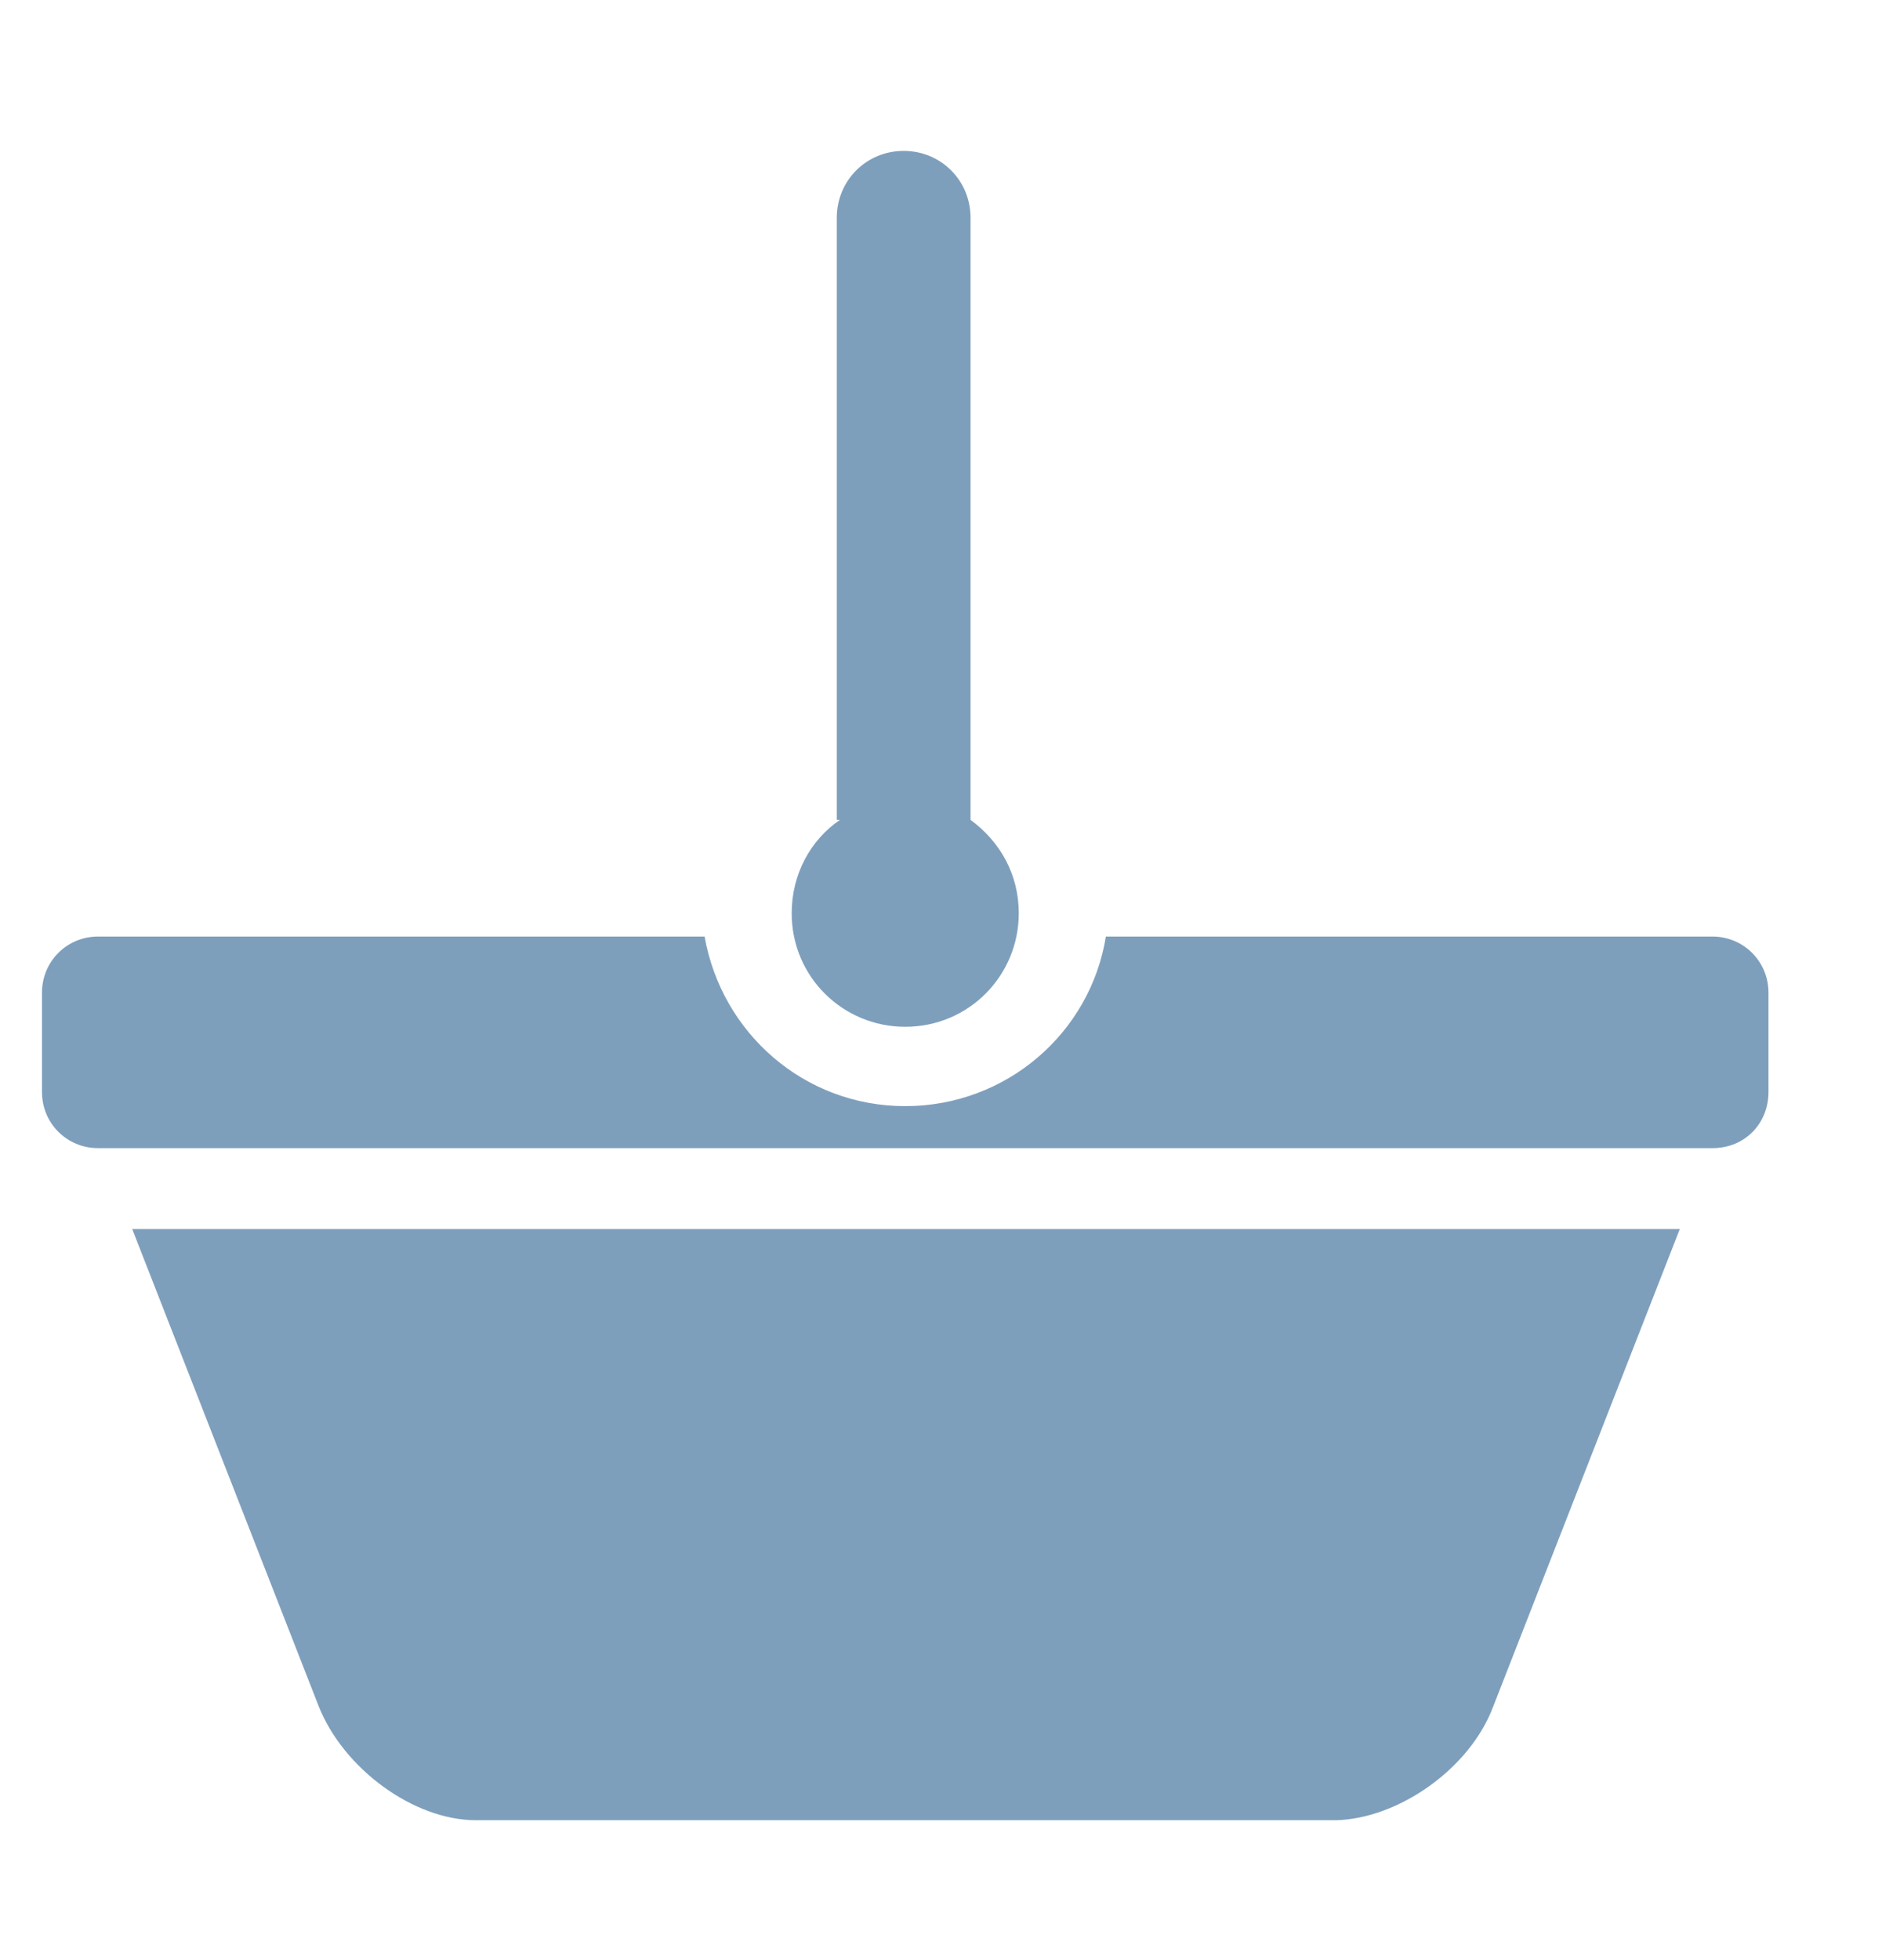 <svg fill="#7e9fbc" viewBox="0 0 121 126"
     xmlns="http://www.w3.org/2000/svg">
    <path d="m54 52.7c-1.9 1.3-3.1 3.5-3.1 6 0 4.1 3.3 7.3 7.3 7.3 4.1 0 7.3-3.3 7.3-7.3 0-2.5-1.2-4.6-3.1-6v-38.7c0-2.4-1.9-4.3-4.3-4.3s-4.3 1.9-4.3 4.3v38.7zm42 57 12-30.7h-99.5l12 30.7c1.6 4 6.1 7.3 10.1 7.3h55.3c4-.1 8.6-3.3 10.1-7.3zm17.7-39.5v-6.4c0-2-1.6-3.6-3.6-3.6h-39c-1 6.2-6.4 10.9-12.9 10.9s-11.8-4.7-12.9-10.9h-39c-2 0-3.6 1.6-3.6 3.6v6.4c0 2 1.6 3.6 3.6 3.6h103.8c2.1 0 3.6-1.6 3.6-3.6z"/>
    <path d="m0 0h121v126h-121z" fill="none"/>
</svg>